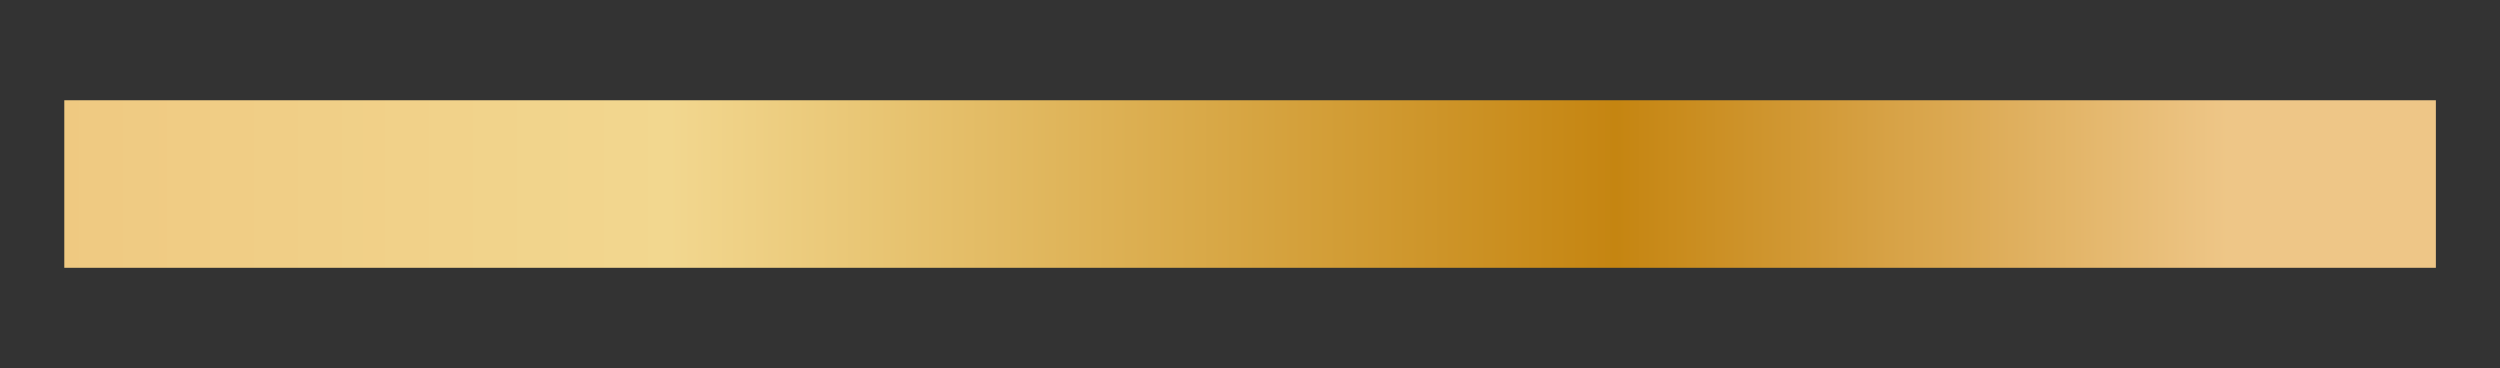 <?xml version="1.0" encoding="UTF-8"?>
<svg id="Capa_1" data-name="Capa 1" xmlns="http://www.w3.org/2000/svg" xmlns:xlink="http://www.w3.org/1999/xlink" viewBox="0 0 150.86 22.21">
  <rect x="0" y="0" width="150.86" height="22.21" fill="#333333" stroke="none"/>
  <defs>
    <style>
      .cls-1 {
        fill: url(#Degradado_sin_nombre_69-3);
      }

      .cls-2 {
        fill: url(#Degradado_sin_nombre_69-2);
      }

      .cls-3 {
        fill: url(#Degradado_sin_nombre_69-4);
      }

      .cls-4 {
        fill: url(#Degradado_sin_nombre_69-6);
      }

      .cls-5 {
        fill: url(#Degradado_sin_nombre_69-5);
      }

      .cls-6 {
        fill: url(#Degradado_sin_nombre_69);
      }

      .cls-7 {
        fill: url(#Degradado_sin_nombre_2);
      }

      .cls-8 {
        clip-path: url(#clippath);
      }

      .cls-9 {
        fill: none;
      }
    </style>
    <linearGradient id="Degradado_sin_nombre_2" data-name="Degradado sin nombre 2" x1="-2429.29" y1="-1650.61" x2="-2429.29" y2="-1818.56" gradientTransform="translate(-1675.72 2440.39) rotate(90)" gradientUnits="userSpaceOnUse">
      <stop offset=".17" stop-color="#efc981"/>
      <stop offset=".39" stop-color="#f2d78f"/>
      <stop offset=".73" stop-color="#c58511"/>
      <stop offset=".9" stop-color="#e4b76c"/>
      <stop offset=".95" stop-color="#eec687"/>
    </linearGradient>
    <clipPath id="clippath">
      <rect class="cls-9" x="-101.2" y="90.7" width="312.67" height="205.73"/>
    </clipPath>
    <linearGradient id="Degradado_sin_nombre_69" data-name="Degradado sin nombre 69" x1="-28.87" y1="453.89" x2="919.47" y2="453.89" gradientUnits="userSpaceOnUse">
      <stop offset="0" stop-color="#d9a338"/>
      <stop offset=".33" stop-color="#f7edda"/>
      <stop offset=".64" stop-color="#d9a338"/>
      <stop offset="1" stop-color="#b1872e"/>
    </linearGradient>
    <linearGradient id="Degradado_sin_nombre_69-2" data-name="Degradado sin nombre 69" x1="-43.19" y1="449.41" x2="939.79" y2="449.41" xlink:href="#Degradado_sin_nombre_69"/>
    <linearGradient id="Degradado_sin_nombre_69-3" data-name="Degradado sin nombre 69" x1="-57.3" y1="444.61" x2="960.32" y2="444.61" xlink:href="#Degradado_sin_nombre_69"/>
    <linearGradient id="Degradado_sin_nombre_69-4" data-name="Degradado sin nombre 69" x1="-71.15" y1="439.47" x2="981.05" y2="439.47" xlink:href="#Degradado_sin_nombre_69"/>
    <linearGradient id="Degradado_sin_nombre_69-5" data-name="Degradado sin nombre 69" x1="-84.69" y1="433.98" x2="1001.94" y2="433.98" xlink:href="#Degradado_sin_nombre_69"/>
    <linearGradient id="Degradado_sin_nombre_69-6" data-name="Degradado sin nombre 69" x1="-97.88" y1="428.14" x2="1022.95" y2="428.14" xlink:href="#Degradado_sin_nombre_69"/>
  </defs>
  <rect class="cls-7" x="3.88" y="6.05" width="143.11" height="10.11"/>
  <g class="cls-8">
    <g>
      <path class="cls-6" d="m243.42,895.12c-.55,0-1.07-.29-1.34-.78L-28.67,414.51c-.35-.61-.23-1.38.28-1.87L388.48,13.09c.45-.43,1.12-.55,1.69-.3l528.39,232.88c.65.28,1.01.97.9,1.66l-90.31,543.48c-.11.64-.61,1.15-1.25,1.27l-584.2,103.01c-.09.02-.18.02-.27.02ZM-25.4,414.04l269.62,477.83,582.05-102.63,89.94-541.23L389.87,16.03-25.4,414.04Z"/>
      <path class="cls-2" d="m220.03,901.34c-.57,0-1.1-.32-1.37-.83L-43.02,396.41c-.32-.63-.19-1.39.34-1.86L401.2-2.12c.47-.42,1.14-.51,1.7-.24l536.02,258.95c.63.31.98,1,.84,1.69l-112.6,556.7c-.13.64-.65,1.13-1.3,1.22l-605.61,85.11c-.07.01-.14.01-.21.01ZM-39.73,396.05l260.63,502.07,603.45-84.81,112.15-554.46L402.49.87-39.73,396.05Z"/>
      <path class="cls-1" d="m195.72,906.9c-.59,0-1.13-.34-1.39-.88L-57.15,377.24c-.3-.64-.14-1.4.4-1.85L414.85-17.32c.48-.4,1.15-.47,1.71-.18l542.94,286.08c.62.33.94,1.04.78,1.72l-136.04,569.52c-.15.64-.69,1.11-1.34,1.18l-627.02,65.9c-.05,0-.11,0-.16,0ZM-53.85,376.99l250.5,526.72,624.85-65.67,135.51-567.29L416.03-14.29-53.85,376.99Z"/>
      <path class="cls-3" d="m170.46,911.76c-.61,0-1.17-.36-1.41-.93L-71.02,356.98c-.28-.65-.09-1.4.47-1.83L429.46-32.5c.5-.38,1.17-.43,1.71-.12l549.1,314.28c.61.35.91,1.07.72,1.75l-160.66,581.88c-.18.63-.73,1.08-1.38,1.13l-648.39,45.34s-.07,0-.11,0ZM-67.72,356.85l239.16,551.76,646.22-45.19,160.05-579.68L430.54-29.43-67.72,356.85Z"/>
      <path class="cls-5" d="m144.27,915.86c-.63,0-1.2-.39-1.44-.98L-84.59,335.61c-.26-.65-.04-1.4.54-1.81L445.07-47.61c.51-.36,1.18-.39,1.71-.06l554.43,343.56c.6.37.87,1.1.66,1.77l-186.46,593.73c-.2.62-.76,1.06-1.41,1.08l-669.67,23.38s-.04,0-.05,0ZM-81.28,335.59l226.59,577.15,667.49-23.31,185.77-591.55L446.03-44.5-81.28,335.59Z"/>
      <path class="cls-4" d="m807.93,919.14H117.13c-.65,0-1.24-.41-1.45-1.03L-97.79,313.1c-.23-.66.01-1.4.6-1.79L461.68-62.61c.52-.35,1.2-.35,1.72,0l558.87,373.92c.58.39.83,1.13.6,1.79l-213.47,605.01c-.22.62-.8,1.03-1.45,1.03Zm-689.71-3.08h688.62l212.71-602.86L462.53-59.48-94.48,313.2,118.22,916.06Z"/>
    </g>
  </g>
</svg>